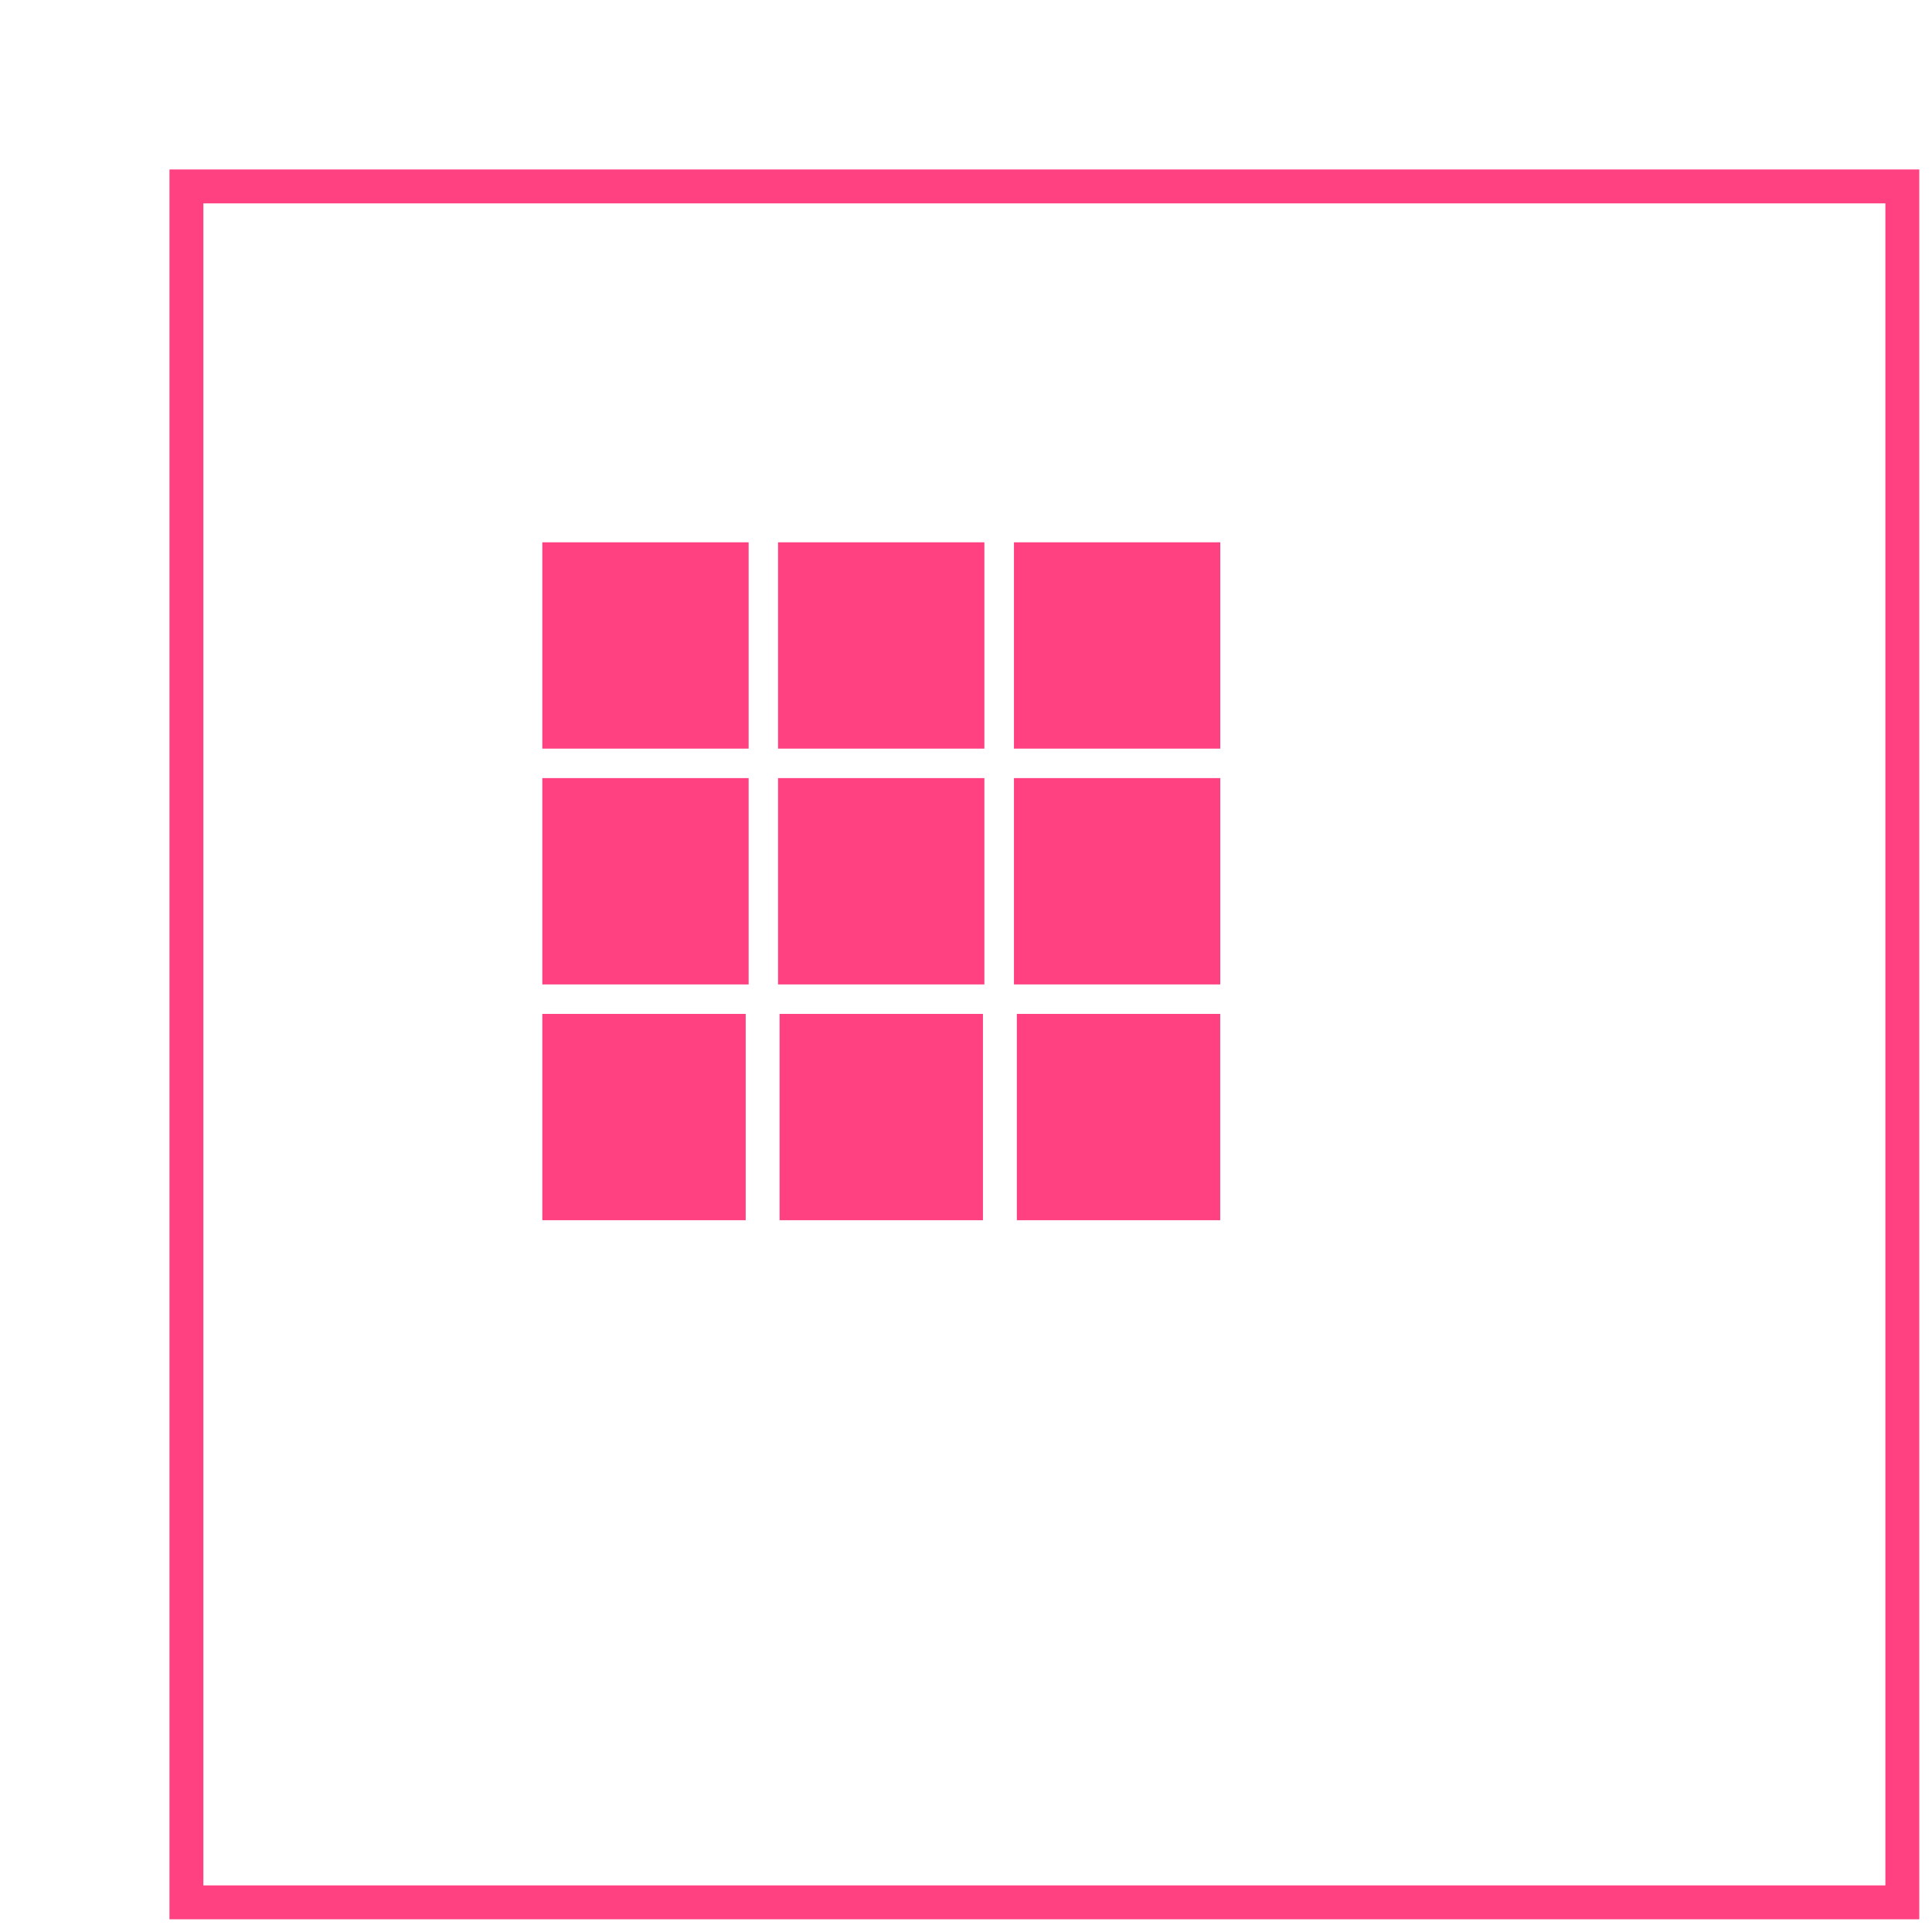 <svg width="114" height="114" viewBox="0 0 114 114" version="1.1" xmlns="http://www.w3.org/2000/svg" xmlns:xlink="http://www.w3.org/1999/xlink">
<title>menu button</title>
<desc>Created using Figma</desc>
<g id="Canvas" transform="translate(-2004 -33)">
<rect x="2004" y="33" width="114" height="114" fill="#E5E5E5"/>
<clipPath id="clip-0" clip-rule="evenodd">
<path d="M 1971 0L 3891 0L 3891 1080L 1971 1080L 1971 0Z" fill="#FFFFFF"/>
</clipPath>
<g id="backdrop" clip-path="url(#clip-0)">
<path d="M 1971 0L 3891 0L 3891 1080L 1971 1080L 1971 0Z" fill="#FFFFFF"/>
<g id="menu button">
<g id="Rectangle 6" filter="url(#filter0_d)">
<use xlink:href="#path0_fill" transform="translate(2005 34)" fill="#FFFFFF"/>
<use xlink:href="#path1_stroke" transform="translate(2005 34)" fill="#FF4081"/>
</g>
<g id="menu icon">
<g id="Rectangle 7">
<use xlink:href="#path2_fill" transform="translate(2036 65)" fill="#FF4081"/>
</g>
<g id="Rectangle 7">
<use xlink:href="#path2_fill" transform="translate(2049.91 65)" fill="#FF4081"/>
</g>
<g id="Rectangle 7">
<use xlink:href="#path2_fill" transform="translate(2063.83 65)" fill="#FF4081"/>
</g>
<g id="Rectangle 7">
<use xlink:href="#path2_fill" transform="translate(2036 78.913)" fill="#FF4081"/>
</g>
<g id="Rectangle 7">
<use xlink:href="#path2_fill" transform="translate(2049.91 78.913)" fill="#FF4081"/>
</g>
<g id="Rectangle 7">
<use xlink:href="#path2_fill" transform="translate(2063.83 78.913)" fill="#FF4081"/>
</g>
<g id="Rectangle 7">
<use xlink:href="#path3_fill" transform="translate(2036 92.826)" fill="#FF4081"/>
</g>
<g id="Rectangle 7">
<use xlink:href="#path3_fill" transform="translate(2050 92.826)" fill="#FF4081"/>
</g>
<g id="Rectangle 7">
<use xlink:href="#path3_fill" transform="translate(2064 92.826)" fill="#FF4081"/>
</g>
</g>
</g>
</g>
</g>
<defs>
<filter id="filter0_d" filterUnits="userSpaceOnUse" x="2004" y="33" width="114" height="114" color-interpolation-filters="sRGB">
<feFlood flood-opacity="0" result="BackgroundImageFix"/>
<feColorMatrix in="SourceAlpha" type="matrix" values="0 0 0 0 0 0 0 0 0 0 0 0 0 0 0 0 0 0 255 0"/>
<feOffset dx="10" dy="10"/>
<feColorMatrix type="matrix" values="0 0 0 0 1 0 0 0 0 0.251 0 0 0 0 0.506 0 0 0 1 0"/>
<feBlend mode="normal" in2="BackgroundImageFix" result="effect1_dropShadow"/>
<feBlend mode="normal" in="SourceGraphic" in2="effect1_dropShadow" result="shape"/>
</filter>
<path id="path0_fill" d="M 0 0L 101.25 0L 101.25 101.25L 0 101.25L 0 0Z"/>
<path id="path1_stroke" d="M 0 0L 0 -1L -1 -1L -1 0L 0 0ZM 101.25 0L 102.25 0L 102.25 -1L 101.25 -1L 101.25 0ZM 101.25 101.25L 101.25 102.25L 102.25 102.25L 102.25 101.25L 101.25 101.25ZM 0 101.25L -1 101.25L -1 102.25L 0 102.25L 0 101.25ZM 0 1L 101.25 1L 101.25 -1L 0 -1L 0 1ZM 100.25 0L 100.25 101.25L 102.25 101.25L 102.25 0L 100.25 0ZM 101.25 100.25L 0 100.25L 0 102.25L 101.25 102.25L 101.25 100.25ZM 1 101.25L 1 0L -1 0L -1 101.25L 1 101.25Z"/>
<path id="path2_fill" d="M 0 0L 12.174 0L 12.174 12.174L 0 12.174L 0 0Z"/>
<path id="path3_fill" d="M 0 0L 12 0L 12 12.174L 0 12.174L 0 0Z"/>
</defs>
</svg>
